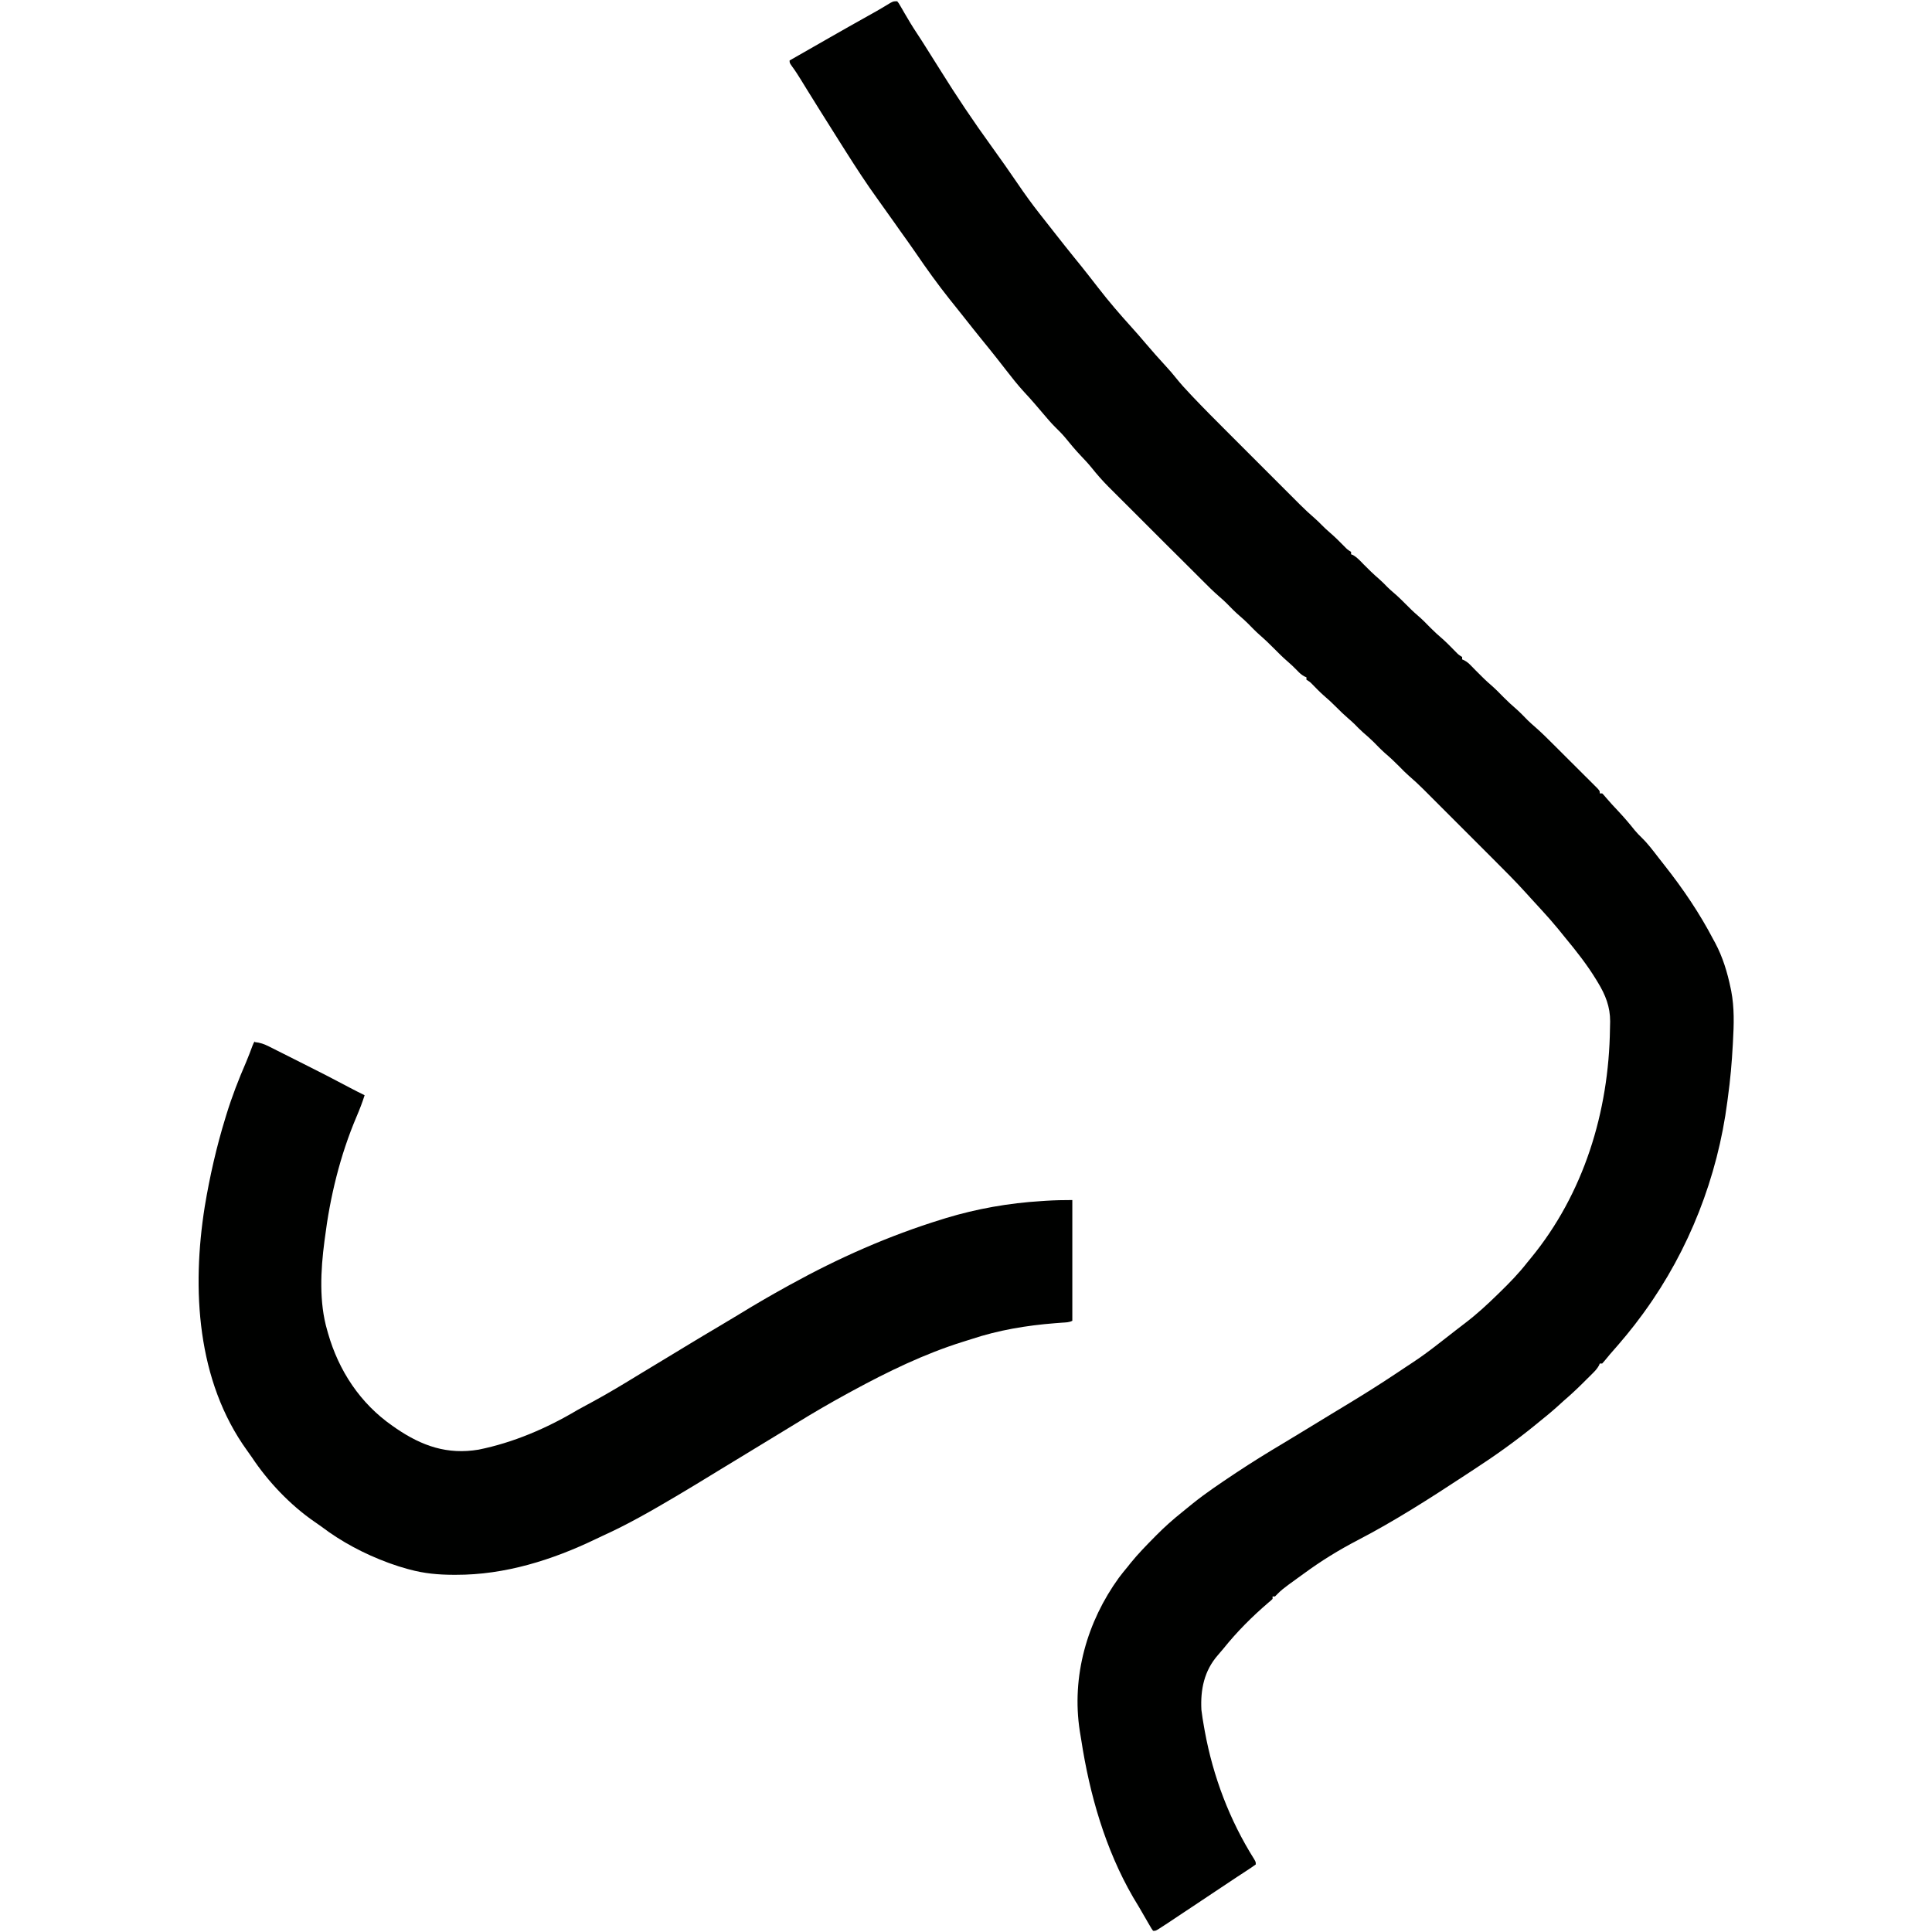<?xml version="1.0" encoding="UTF-8"?>
<svg version="1.1" viewBox="0 0 1600 1600" width="1280" height="1280" xmlns="http://www.w3.org/2000/svg">
<path transform="translate(743,1)" d="m0 0c1.35 1.69 1.35 1.69 2.71 4.06 0.757 1.29 0.757 1.29 1.53 2.61 0.52 0.913 1.04 1.83 1.58 2.77 3.43 5.92 6.9 11.7 10.7 17.4 2.37 3.53 4.63 7.13 6.89 10.7 0.506 0.802 1.01 1.6 1.53 2.43 3.57 5.67 7.12 11.4 10.7 17 13.5 21.7 27.6 42.7 42.6 63.4 7.38 10.2 14.6 20.5 21.7 30.9 5.75 8.47 11.7 16.7 18 24.7 0.893 1.14 1.78 2.28 2.68 3.41 1.85 2.36 3.69 4.71 5.55 7.06 1.83 2.32 3.65 4.64 5.46 6.96 4.88 6.24 9.81 12.4 14.8 18.6 4.09 5.01 8.14 10 12.1 15.1 0.67 0.855 0.67 0.855 1.35 1.73 2.25 2.87 4.49 5.76 6.73 8.64 8.67 11.2 17.8 21.8 27.3 32.3 3.97 4.39 7.85 8.85 11.7 13.4 5.55 6.52 11.2 12.9 17 19.2 2.98 3.21 5.8 6.49 8.53 9.93 3.73 4.63 7.68 8.99 11.8 13.3 1.04 1.1 1.04 1.1 2.1 2.23 8.97 9.46 18.2 18.7 27.4 27.9 1.93 1.93 3.86 3.86 5.79 5.8 4.01 4.01 8.03 8.03 12 12 4.62 4.61 9.24 9.23 13.9 13.9 4 4 8 8.01 12 12 2.38 2.37 4.75 4.75 7.12 7.12 2.64 2.64 5.28 5.28 7.92 7.91 0.769 0.771 1.54 1.54 2.33 2.34 4.08 4.06 8.24 7.96 12.6 11.7 1.84 1.62 3.57 3.32 5.28 5.07 2.33 2.37 4.72 4.59 7.25 6.75 4.07 3.5 7.83 7.27 11.6 11.1 2.58 2.66 2.58 2.66 5.68 4.64v2c0.531 0.202 1.06 0.405 1.61 0.613 3.43 1.99 5.9 4.73 8.64 7.57 4.19 4.28 8.42 8.39 13 12.3 2.45 2.15 4.71 4.48 6.99 6.8 1.78 1.75 3.62 3.37 5.52 4.98 3.41 2.93 6.59 6.05 9.75 9.25 3.07 3.12 6.17 6.16 9.5 9 3.85 3.28 7.38 6.85 10.9 10.5 3.19 3.22 6.5 6.22 9.95 9.15 3.73 3.34 7.19 6.96 10.7 10.5 2.38 2.46 2.38 2.46 5.42 4.36v2c0.885 0.395 0.885 0.395 1.79 0.798 2.31 1.25 3.78 2.55 5.6 4.43 0.934 0.952 0.934 0.952 1.89 1.92 0.651 0.671 1.3 1.34 1.97 2.03 4.44 4.52 8.88 8.92 13.7 13 3.34 2.98 6.45 6.21 9.59 9.39 3.35 3.38 6.81 6.55 10.4 9.63 3.25 2.9 6.27 6.03 9.3 9.15 2.01 1.96 4.01 3.77 6.14 5.58 5.59 4.88 10.8 10.1 16.1 15.4 1.09 1.08 2.17 2.17 3.26 3.25 2.26 2.25 4.52 4.51 6.78 6.77 2.9 2.9 5.8 5.79 8.71 8.68 2.24 2.23 4.47 4.46 6.71 6.69 1.07 1.07 2.14 2.14 3.22 3.2 1.49 1.48 2.98 2.97 4.46 4.46 0.846 0.845 1.69 1.69 2.56 2.56 1.81 2.05 1.81 2.05 1.81 4.05h2c1.27 1.26 1.27 1.26 2.81 3.12 3.4 4.01 6.96 7.86 10.6 11.7 4.76 5.08 9.24 10.3 13.6 15.8 1.87 2.24 3.81 4.24 5.91 6.25 5.07 4.94 9.26 10.6 13.6 16.2 1.64 2.12 3.29 4.23 4.96 6.33 15.4 19.5 29.1 39.7 40.6 61.7 0.487 0.888 0.975 1.78 1.48 2.69 6.27 11.8 10.1 24.4 12.8 37.5 0.159 0.758 0.319 1.52 0.483 2.3 2.67 13.9 2.24 27.8 1.45 41.8-0.07 1.31-0.07 1.31-0.14 2.66-0.787 14.8-2.07 29.4-4.11 44l-0.397 3.08c-8.09 62.6-31.7 123-68.6 174-0.543 0.754-1.09 1.51-1.65 2.28-8.35 11.5-17.4 22.3-26.9 33-1.48 1.71-2.9 3.46-4.31 5.22-0.722 0.825-1.44 1.65-2.19 2.5h-2c-0.242 0.567-0.483 1.13-0.732 1.72-1.52 2.74-3.34 4.59-5.56 6.8-0.86 0.858-1.72 1.72-2.61 2.6-0.901 0.889-1.8 1.78-2.73 2.69-0.878 0.877-1.76 1.75-2.66 2.66-5.08 5.05-10.3 9.87-15.7 14.5-1.61 1.45-3.21 2.91-4.81 4.38-5.25 4.73-10.7 9.2-16.2 13.6-1.12 0.914-2.24 1.83-3.36 2.74-16 13-32.6 24.8-49.8 36-2.81 1.84-5.62 3.69-8.43 5.53-28.6 18.8-57.5 37.3-87.9 53.1-15.7 8.17-30.2 17.1-44.5 27.6-1.82 1.32-3.65 2.63-5.47 3.95-1.72 1.25-3.44 2.49-5.15 3.74-0.776 0.564-1.55 1.13-2.35 1.71-3.18 2.34-6.18 4.65-8.92 7.5-0.694 0.695-1.39 1.39-2.1 2.11h-2v2c-1.22 1.23-1.22 1.23-3.06 2.75-13.8 11.8-26.4 24.4-37.7 38.5-1.48 1.83-3.01 3.62-4.58 5.38-11.3 12.9-14.5 28.5-13.6 45.3 0.535 4.62 1.3 9.18 2.12 13.8 0.224 1.27 0.449 2.54 0.68 3.84 6.88 37.6 20.5 73.6 40.9 106 1.33 2.34 1.33 2.34 1.33 4.34-2.52 1.83-5.05 3.55-7.66 5.23-1.66 1.09-3.33 2.18-4.99 3.27-1.32 0.858-1.32 0.858-2.66 1.73-4.42 2.9-8.82 5.84-13.2 8.78-1.8 1.2-3.6 2.4-5.4 3.6-0.897 0.598-1.79 1.2-2.72 1.81-2.75 1.83-5.5 3.67-8.25 5.5-1.34 0.896-1.34 0.896-2.71 1.81-1.76 1.17-3.51 2.34-5.27 3.51-3.62 2.41-7.24 4.83-10.9 7.25-10.1 6.75-10.1 6.75-14.4 9.5-0.889 0.578-1.78 1.16-2.7 1.75-2.18 1.25-2.18 1.25-4.18 1.25-1.31-1.83-1.31-1.83-2.79-4.39-0.544-0.931-1.09-1.86-1.65-2.82-0.864-1.5-0.864-1.5-1.75-3.04-0.591-1.02-1.18-2.04-1.79-3.08-1.17-2.01-2.33-4.02-3.49-6.03-1.7-2.92-3.46-5.81-5.22-8.7-22.9-39.6-35.9-85-42.8-130-0.385-2.47-0.796-4.93-1.22-7.38-6.99-45.3 6.02-90.6 32.4-127 2.34-3.14 4.82-6.16 7.33-9.17 0.744-0.945 1.49-1.89 2.25-2.86 6.27-7.76 13.2-14.8 20.2-21.9 0.727-0.735 0.727-0.735 1.47-1.48 6.66-6.72 13.6-12.9 21-18.8 1.29-1.05 2.58-2.1 3.86-3.15 1.15-0.929 2.3-1.86 3.45-2.79 0.823-0.672 0.823-0.672 1.66-1.36 10.9-8.75 22.5-16.5 34.2-24.3 0.638-0.426 1.28-0.852 1.93-1.29 12.7-8.44 25.6-16.4 38.7-24.2 5.04-3.02 10.1-6.08 15.1-9.14 1.87-1.14 3.74-2.28 5.61-3.42 0.917-0.559 1.83-1.12 2.78-1.69 3.8-2.32 7.61-4.63 11.4-6.95 1.92-1.17 3.84-2.34 5.75-3.5 4.82-2.94 9.65-5.87 14.5-8.79 12.5-7.58 24.9-15.4 37.1-23.5 0.604-0.399 1.21-0.799 1.83-1.21 2.49-1.65 4.98-3.31 7.45-4.97 1.87-1.25 3.76-2.5 5.65-3.73 6.98-4.57 13.6-9.48 20.2-14.6 2.82-2.21 5.66-4.4 8.49-6.6 2.33-1.81 4.65-3.62 6.97-5.43 2.69-2.1 5.4-4.19 8.12-6.25 9.35-7.13 17.9-15 26.3-23.2 0.7-0.678 1.4-1.36 2.12-2.06 8.16-7.94 15.9-15.9 22.9-24.9 0.949-1.16 1.9-2.32 2.86-3.48 43.7-53.2 64.6-121 65.5-190 0.031-1.97 0.084-3.95 0.137-5.92 0.054-12.2-3.91-22.1-10.2-32.4-0.431-0.715-0.862-1.43-1.31-2.17-7.51-12.3-16.3-23.5-25.5-34.6-2.1-2.55-4.17-5.13-6.25-7.7-4.26-5.19-8.71-10.2-13.2-15.1-0.866-0.947-1.73-1.89-2.62-2.87-2.22-2.42-4.44-4.84-6.66-7.26-1.26-1.38-2.52-2.77-3.77-4.17-8.89-9.85-18.3-19.2-27.7-28.6-1.8-1.8-3.61-3.61-5.41-5.41-3.76-3.76-7.52-7.52-11.3-11.3-4.33-4.32-8.66-8.65-13-13-4.19-4.2-8.39-8.39-12.6-12.6-1.77-1.77-3.54-3.54-5.31-5.32-2.48-2.48-4.95-4.95-7.43-7.43-0.721-0.723-1.44-1.45-2.18-2.19-3.98-3.96-8.05-7.75-12.3-11.4-2.72-2.38-5.24-4.95-7.76-7.54-3.87-3.92-7.81-7.65-12-11.2-3.33-2.97-6.41-6.18-9.54-9.36-2.76-2.72-5.64-5.25-8.59-7.77-2.48-2.19-4.77-4.55-7.09-6.91-1.8-1.77-3.67-3.41-5.58-5.05-3.21-2.76-6.21-5.67-9.19-8.69-3.54-3.58-7.16-6.94-11-10.2-3.16-2.81-6.09-5.85-9.04-8.88-2.03-2.08-2.03-2.08-4.98-3.92v-2c-0.583-0.254-1.17-0.508-1.77-0.77-2.48-1.36-4.04-2.87-5.98-4.92-2.56-2.63-5.14-5.13-7.94-7.5-3.8-3.26-7.3-6.76-10.8-10.3-4.05-4.1-8.15-8.03-12.5-11.8-3.33-2.95-6.39-6.17-9.52-9.33-2.09-2.06-4.21-4-6.44-5.91-3.99-3.41-7.65-7.11-11.3-10.9-2.05-2-4.1-3.86-6.27-5.71-4.8-4.19-9.31-8.65-13.8-13.2-1.36-1.35-1.36-1.35-2.74-2.73-2.46-2.45-4.91-4.9-7.36-7.35-1.54-1.54-3.08-3.08-4.62-4.61-5.39-5.38-10.8-10.8-16.2-16.1-4.99-4.99-9.99-9.98-15-15-4.31-4.3-8.63-8.61-12.9-12.9-2.56-2.56-5.13-5.12-7.7-7.68-2.87-2.86-5.73-5.72-8.59-8.59-0.834-0.828-1.67-1.66-2.53-2.51-5.01-5.04-9.6-10.3-14-15.8-2.67-3.3-5.54-6.37-8.47-9.43-4.73-5.01-9.14-10.2-13.4-15.5-2.55-3.06-5.32-5.81-8.17-8.59-3.63-3.6-6.88-7.52-10.2-11.4-1.5-1.76-3-3.52-4.5-5.27-0.518-0.608-1.04-1.22-1.57-1.84-3.15-3.69-6.38-7.29-9.68-10.8-5.18-5.66-9.87-11.6-14.6-17.7-2.24-2.9-4.5-5.78-6.76-8.66-0.449-0.572-0.897-1.14-1.36-1.73-4.08-5.19-8.25-10.3-12.4-15.4-4.52-5.55-8.96-11.2-13.4-16.8-2.14-2.74-4.3-5.45-6.48-8.16-1.33-1.67-2.67-3.33-4-5-0.819-1.02-1.64-2.04-2.48-3.09-9.94-12.5-19.2-25.4-28.2-38.6-4.19-6.09-8.48-12.1-12.8-18.1-1.51-2.14-3.02-4.28-4.52-6.42-4.65-6.62-9.33-13.2-14.1-19.8-9.34-12.9-17.9-26.1-26.4-39.5-1.96-3.12-3.94-6.24-5.91-9.35-5.05-7.98-10.1-16-15.1-24-0.628-1-1.26-2.01-1.9-3.04-3.12-5-6.24-10-9.33-15-0.583-0.946-1.17-1.89-1.77-2.87-1.09-1.77-2.18-3.55-3.27-5.32-2.28-3.7-4.59-7.32-7.17-10.8-2.13-3.04-2.13-3.04-2.13-5.04 1.8-1.03 3.59-2.05 5.39-3.08 0.846-0.484 0.846-0.484 1.71-0.977 3.16-1.8 6.31-3.61 9.47-5.41 5.7-3.26 11.4-6.51 17.1-9.78 10.5-5.99 20.9-11.9 31.5-17.8 0.981-0.547 1.96-1.09 2.97-1.66 1.44-0.806 1.44-0.806 2.92-1.63 4.21-2.39 8.35-4.89 12.5-7.4 2.5-1.3 2.5-1.3 5.5-1.3z" fill="#000100"/>
<path transform="translate(211,863)" d="m0 0c4.39 0.444 7.78 1.64 11.7 3.62 1.1 0.548 2.2 1.1 3.33 1.66 1.19 0.604 2.38 1.21 3.57 1.81 1.25 0.625 2.49 1.25 3.74 1.87 3.29 1.65 6.57 3.31 9.85 4.96 2.62 1.32 5.25 2.64 7.87 3.96 13.1 6.56 26.1 13.2 39 20.1 3.93 2.09 7.9 4.07 11.9 6.05-1.91 6.05-4.16 11.8-6.67 17.7-13.7 32.2-22 66.6-26.3 101-0.154 1.15-0.154 1.15-0.312 2.32-3.14 23.8-4.52 50.5 2.31 73.7 0.236 0.841 0.472 1.68 0.715 2.55 8.83 30.9 26.7 58 53.3 76.5 1.06 0.74 2.11 1.48 3.2 2.24 21.3 14.5 42.3 21.8 68.1 17.5 28.8-5.81 56.5-17.7 81.7-32.7 1.74-0.969 3.49-1.93 5.25-2.88 0.893-0.486 1.79-0.972 2.71-1.47 1.6-0.871 3.21-1.74 4.82-2.61 13.3-7.21 26.3-15.1 39.2-23 4.99-3.05 10-6.07 15-9.07 5.57-3.33 11.1-6.68 16.7-10.1 0.585-0.356 1.17-0.711 1.77-1.08 1.2-0.731 2.4-1.46 3.6-2.19 9.94-6.05 19.9-12 29.9-17.9 5.55-3.27 11.1-6.6 16.6-9.97 12.3-7.56 24.8-14.8 37.5-21.8 1.49-0.827 1.49-0.827 3.01-1.67 40.4-22.3 81.9-40.7 126-54.3 1.59-0.495 1.59-0.495 3.22-0.999 25.5-7.76 52.4-12.5 79-14.1 1.28-0.086 2.55-0.173 3.87-0.262 7.36-0.477 14.5-0.613 21.9-0.613v100c-2.77 1.38-5.23 1.33-8.32 1.54-1.34 0.101-2.67 0.203-4.01 0.306-1.06 0.082-1.06 0.082-2.15 0.165-23.6 1.86-46.7 5.72-69.2 13.2-2.36 0.78-4.74 1.51-7.11 2.24-31.7 9.89-62.1 24.7-91.2 40.5-1.01 0.55-2.03 1.1-3.07 1.67-15 8.15-29.7 16.7-44.1 25.6-4.65 2.87-9.31 5.7-14 8.53-1.92 1.17-3.83 2.33-5.75 3.5-9.54 5.8-19.1 11.6-28.6 17.4-4.31 2.61-8.61 5.23-12.9 7.84-6.84 4.16-13.7 8.31-20.5 12.5-0.755 0.458-1.51 0.916-2.29 1.39-4.22 2.56-8.46 5.1-12.7 7.61-0.844 0.5-1.69 1-2.56 1.52-19.8 11.7-39.6 23.1-60.6 32.6-1.8 0.827-3.59 1.69-5.38 2.55-36.3 17.5-75.6 29.8-116 29.7-0.737-2.11e-4 -1.47-4.23e-4 -2.23-6.41e-4 -12.4-0.035-24.1-1.1-36.1-4.37-0.707-0.187-1.41-0.374-2.14-0.567-4.7-1.27-9.29-2.77-13.9-4.43-0.637-0.23-1.27-0.46-1.93-0.697-19.6-7.24-38.5-17.2-55.2-29.9-1.82-1.35-3.67-2.63-5.55-3.89-20.1-13.8-38.6-33.3-52-53.5-1.26-1.88-2.57-3.71-3.91-5.53-41.8-57.8-45.9-134-35.1-202 4.15-25 9.73-49.6 17.2-73.8 0.254-0.831 0.508-1.66 0.77-2.52 4.57-14.9 10.1-29.1 16.3-43.4 1.91-4.51 3.63-9.08 5.34-13.7 0.996-2.49 0.996-2.49 2-3.49z" fill="#000100"/>
</svg>
